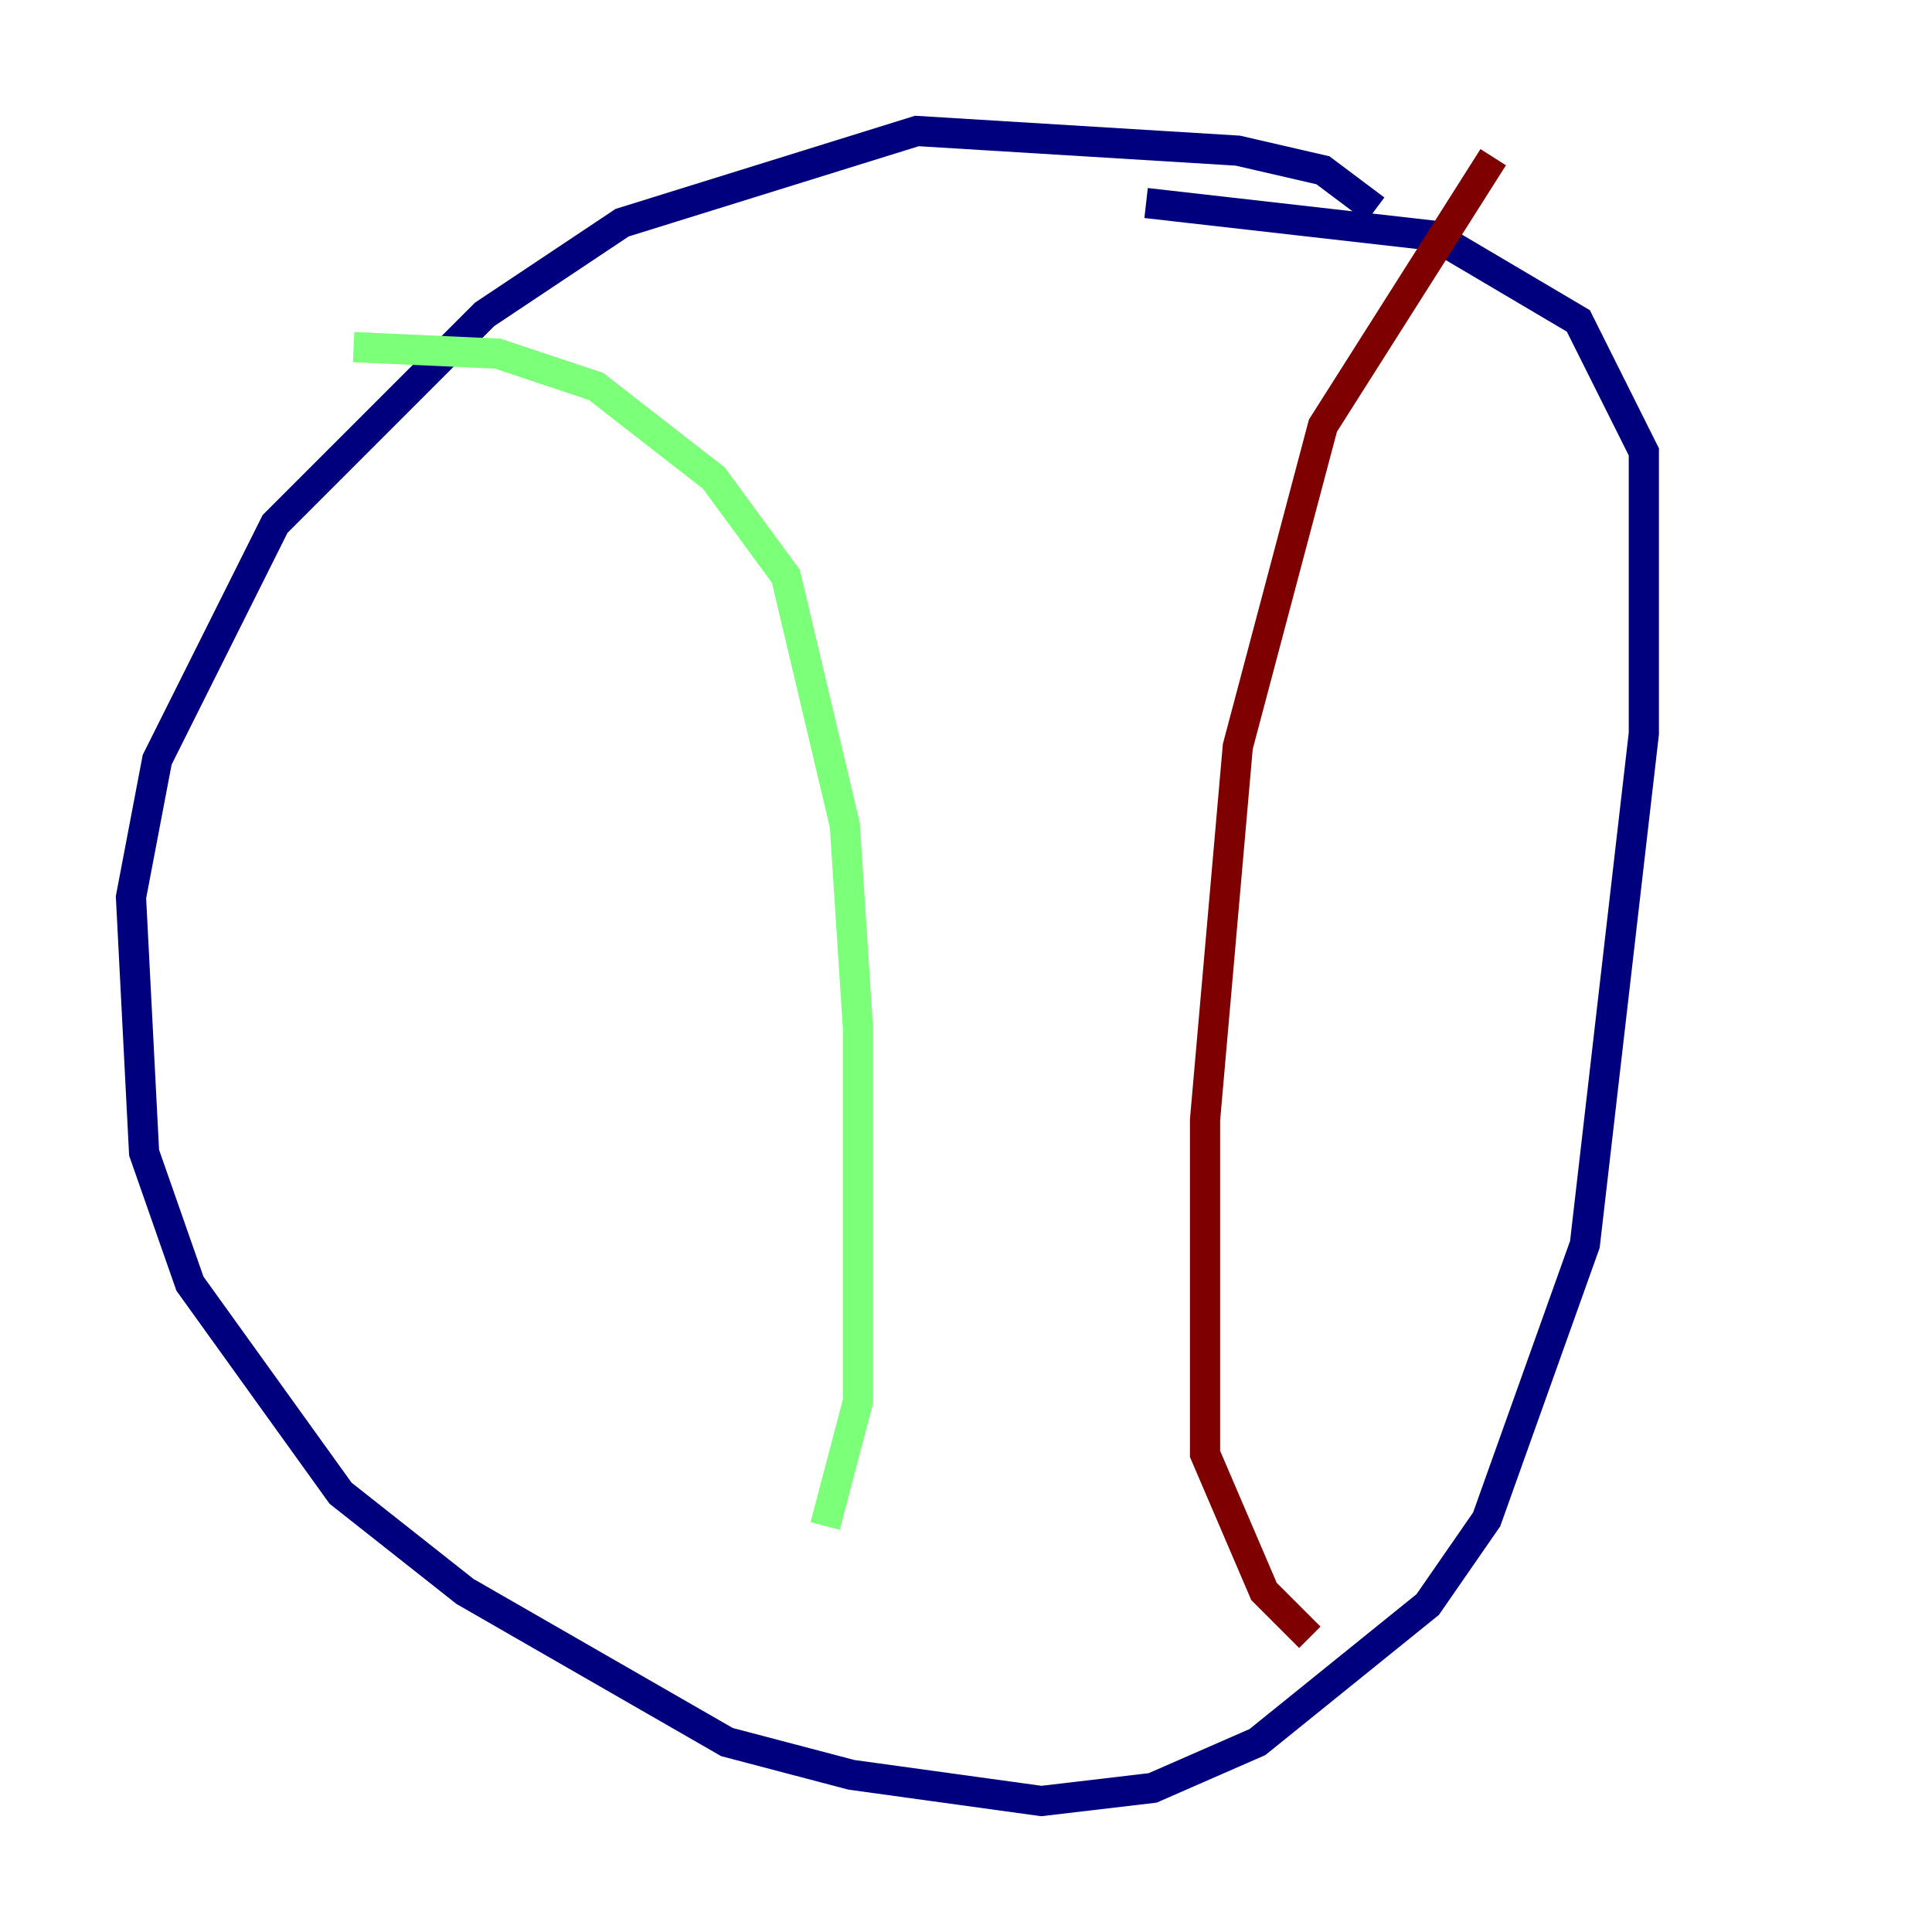 <?xml version="1.0" encoding="utf-8" ?>
<svg baseProfile="tiny" height="128" version="1.2" viewBox="0,0,128,128" width="128" xmlns="http://www.w3.org/2000/svg" xmlns:ev="http://www.w3.org/2001/xml-events" xmlns:xlink="http://www.w3.org/1999/xlink"><defs /><polyline fill="none" points="91.119,13.885 87.647,11.281 82.007,9.98 60.746,8.678 41.22,14.752 32.108,20.827 18.224,34.712 10.414,50.332 8.678,59.444 9.546,76.366 12.583,85.044 22.563,98.929 30.807,105.437 48.163,115.417 56.407,117.586 68.99,119.322 76.366,118.454 83.308,115.417 94.59,106.305 98.495,100.664 105.003,82.441 108.909,48.597 108.909,29.939 104.57,21.261 95.024,15.62 75.932,13.451" stroke="#00007f" stroke-width="2" /><polyline fill="none" points="23.43,22.997 32.976,23.43 39.485,25.6 47.295,31.675 52.068,38.183 55.973,54.671 56.841,68.122 56.841,92.854 54.671,101.098" stroke="#7cff79" stroke-width="2" /><polyline fill="none" points="98.929,10.414 87.647,28.203 82.007,49.464 79.837,74.197 79.837,96.325 83.742,105.437 86.78,108.475" stroke="#7f0000" stroke-width="2" /></svg>